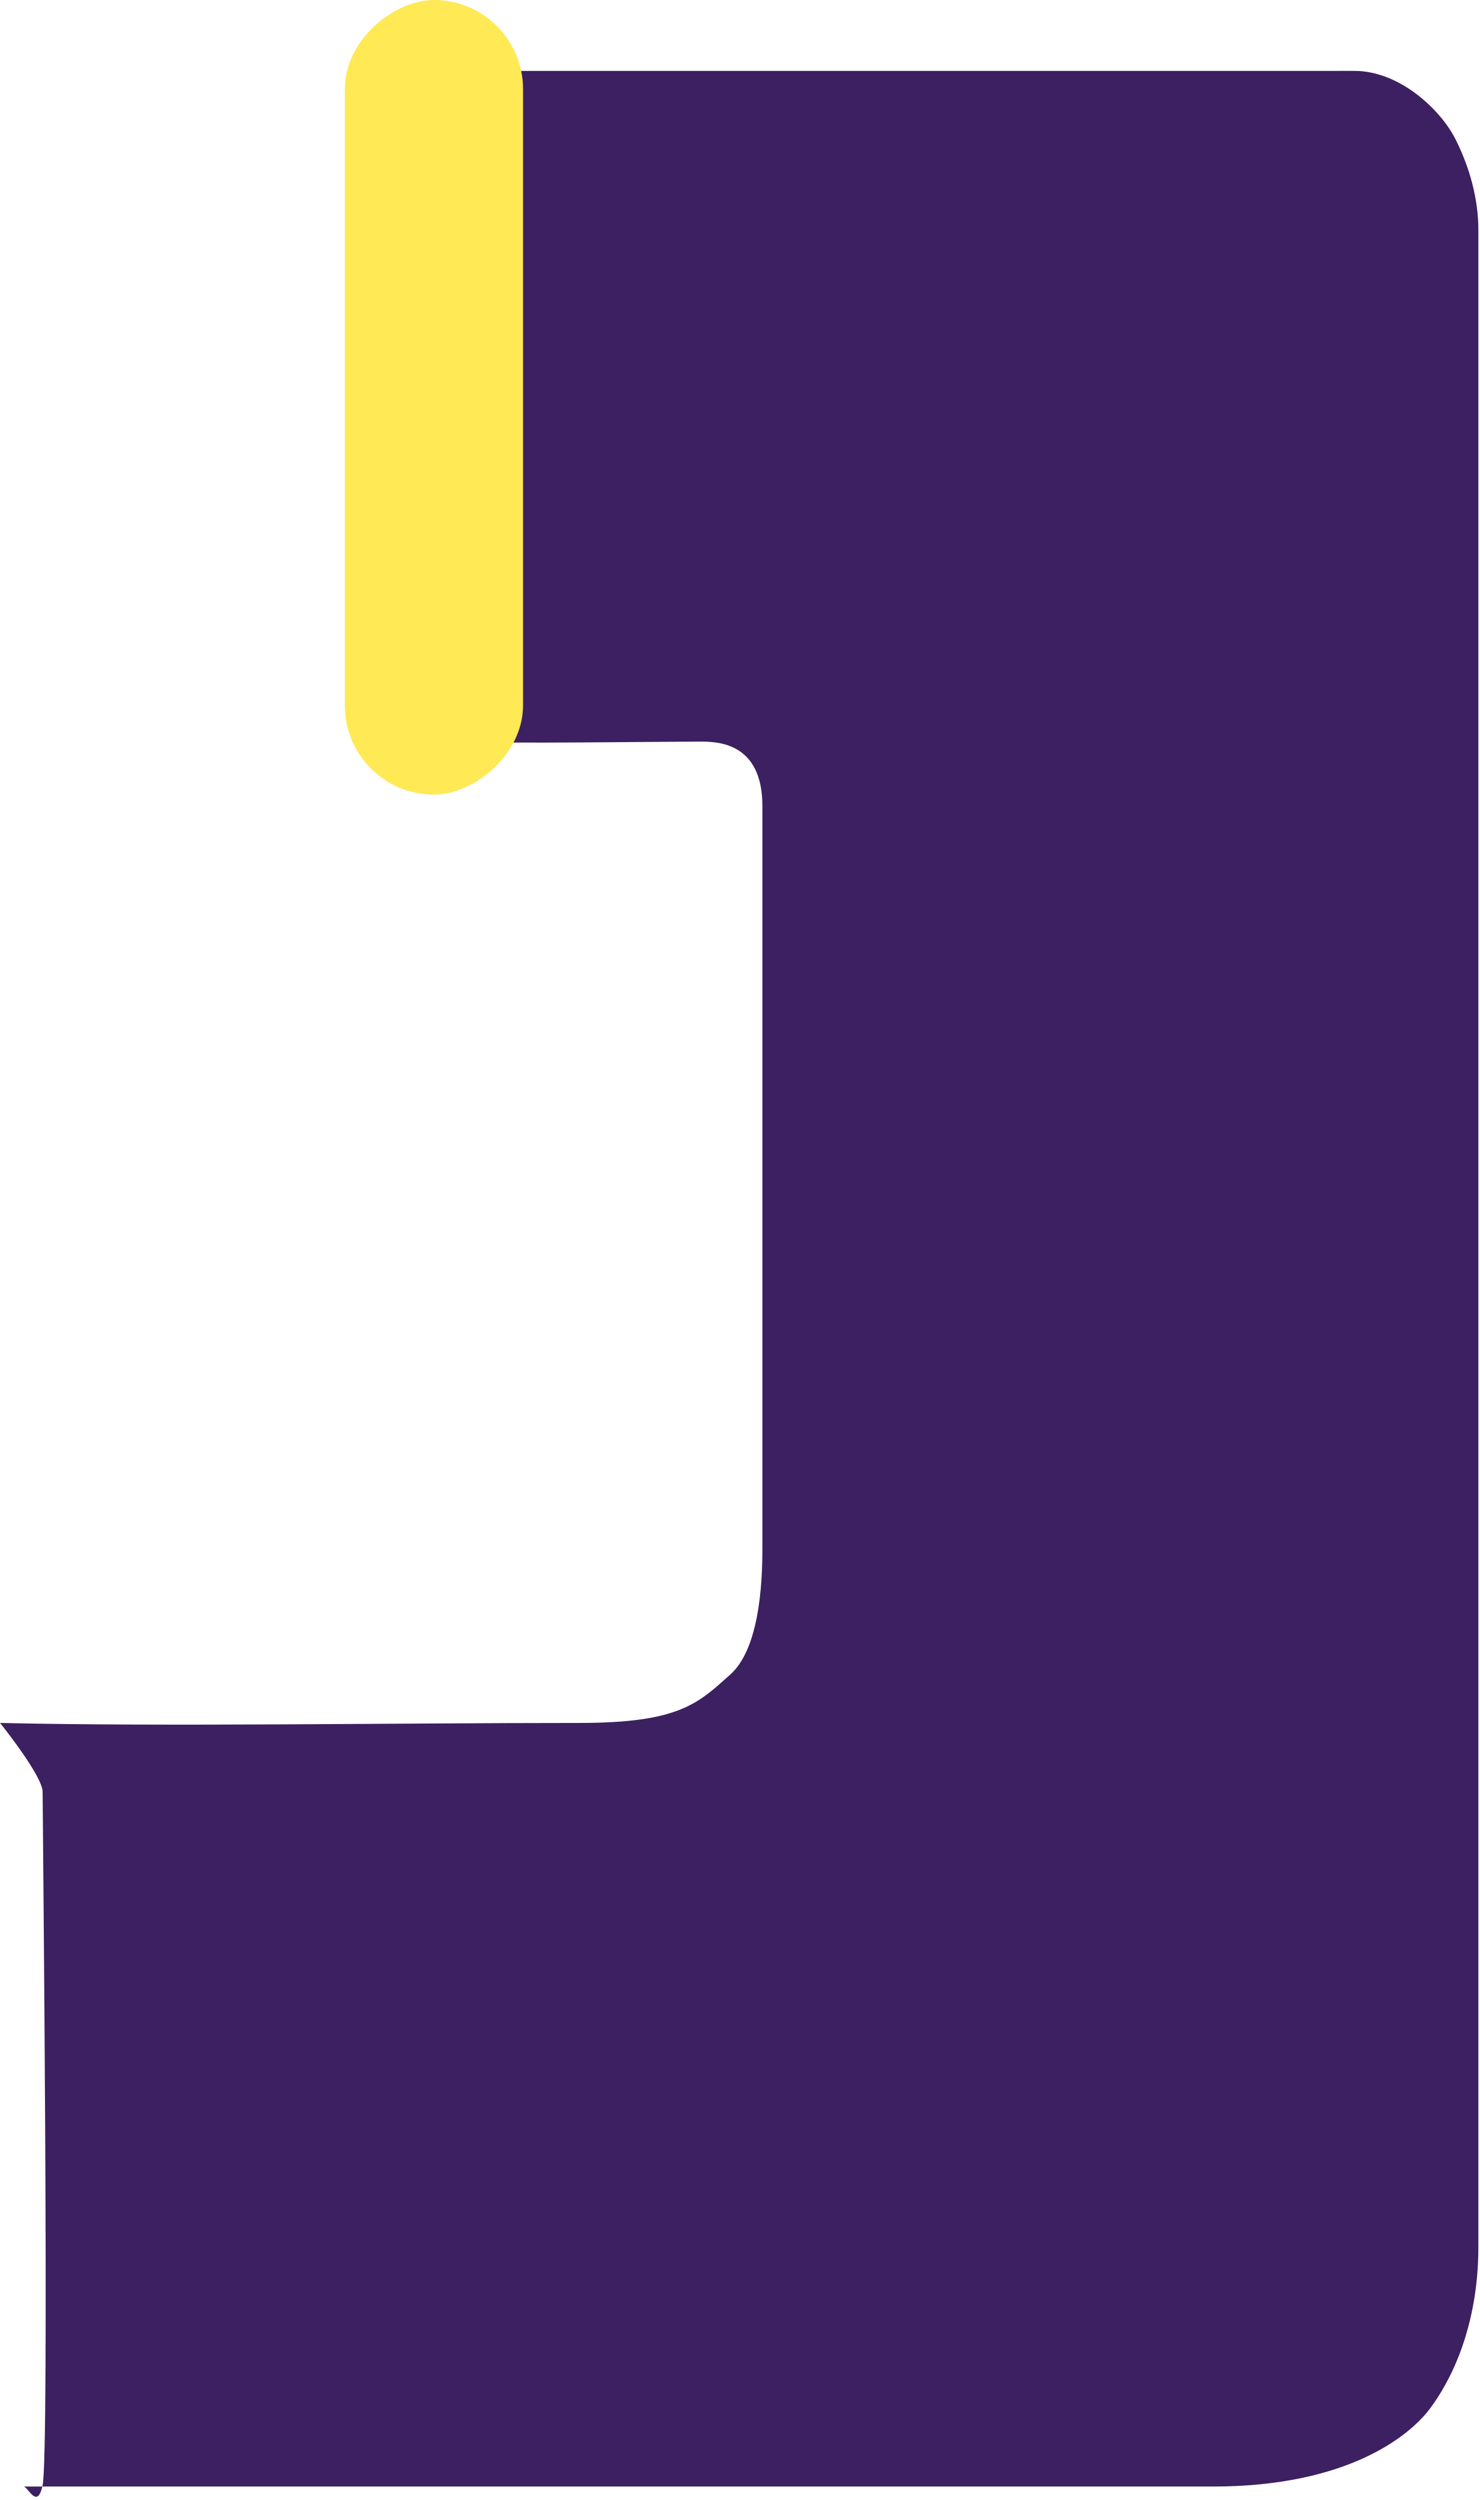 <svg width="382" height="645" viewBox="0 0 382 645" fill="none" xmlns="http://www.w3.org/2000/svg">
<path d="M121.5 18.291H306.277C309.262 18.291 331.043 18.29 349.596 18.29C361.233 18.29 371.807 28.261 375.657 35.886C379.507 43.511 381.58 51.631 381.58 59.348V579.612C381.58 600.5 374.331 614.461 369 621.5C363.669 628.538 347.673 641.5 313 641.5H10.927C9.542 647.341 7.308 641.68 6.111 641.5H6C6.036 641.494 6.073 641.494 6.111 641.5H10.927C10.951 641.395 10.976 641.287 11 641.175C12.777 632.964 11 466.972 11 462.279C11 458.525 1.777 446.65 0 444.5C42.645 445.477 101.215 444.5 149.5 444.5C175.5 444.5 180.216 439.383 188.5 432C196.784 424.616 196.784 404.93 196.784 398.37V243.523V208C196.784 191.321 184.963 191.321 180.5 191.321C172 191.321 127.423 191.907 121.5 191.321C117.693 190.943 123.538 191.046 124.958 191.202C123.222 185.994 123.137 146.358 121.5 142C97.746 78.757 104.592 41.752 104 35.886L121.5 18.291Z" fill="#3C2061"/>
<rect x="89" y="205" width="205" height="46" rx="23" transform="rotate(-90 89 205)" fill="#FFE954"/>
</svg>
